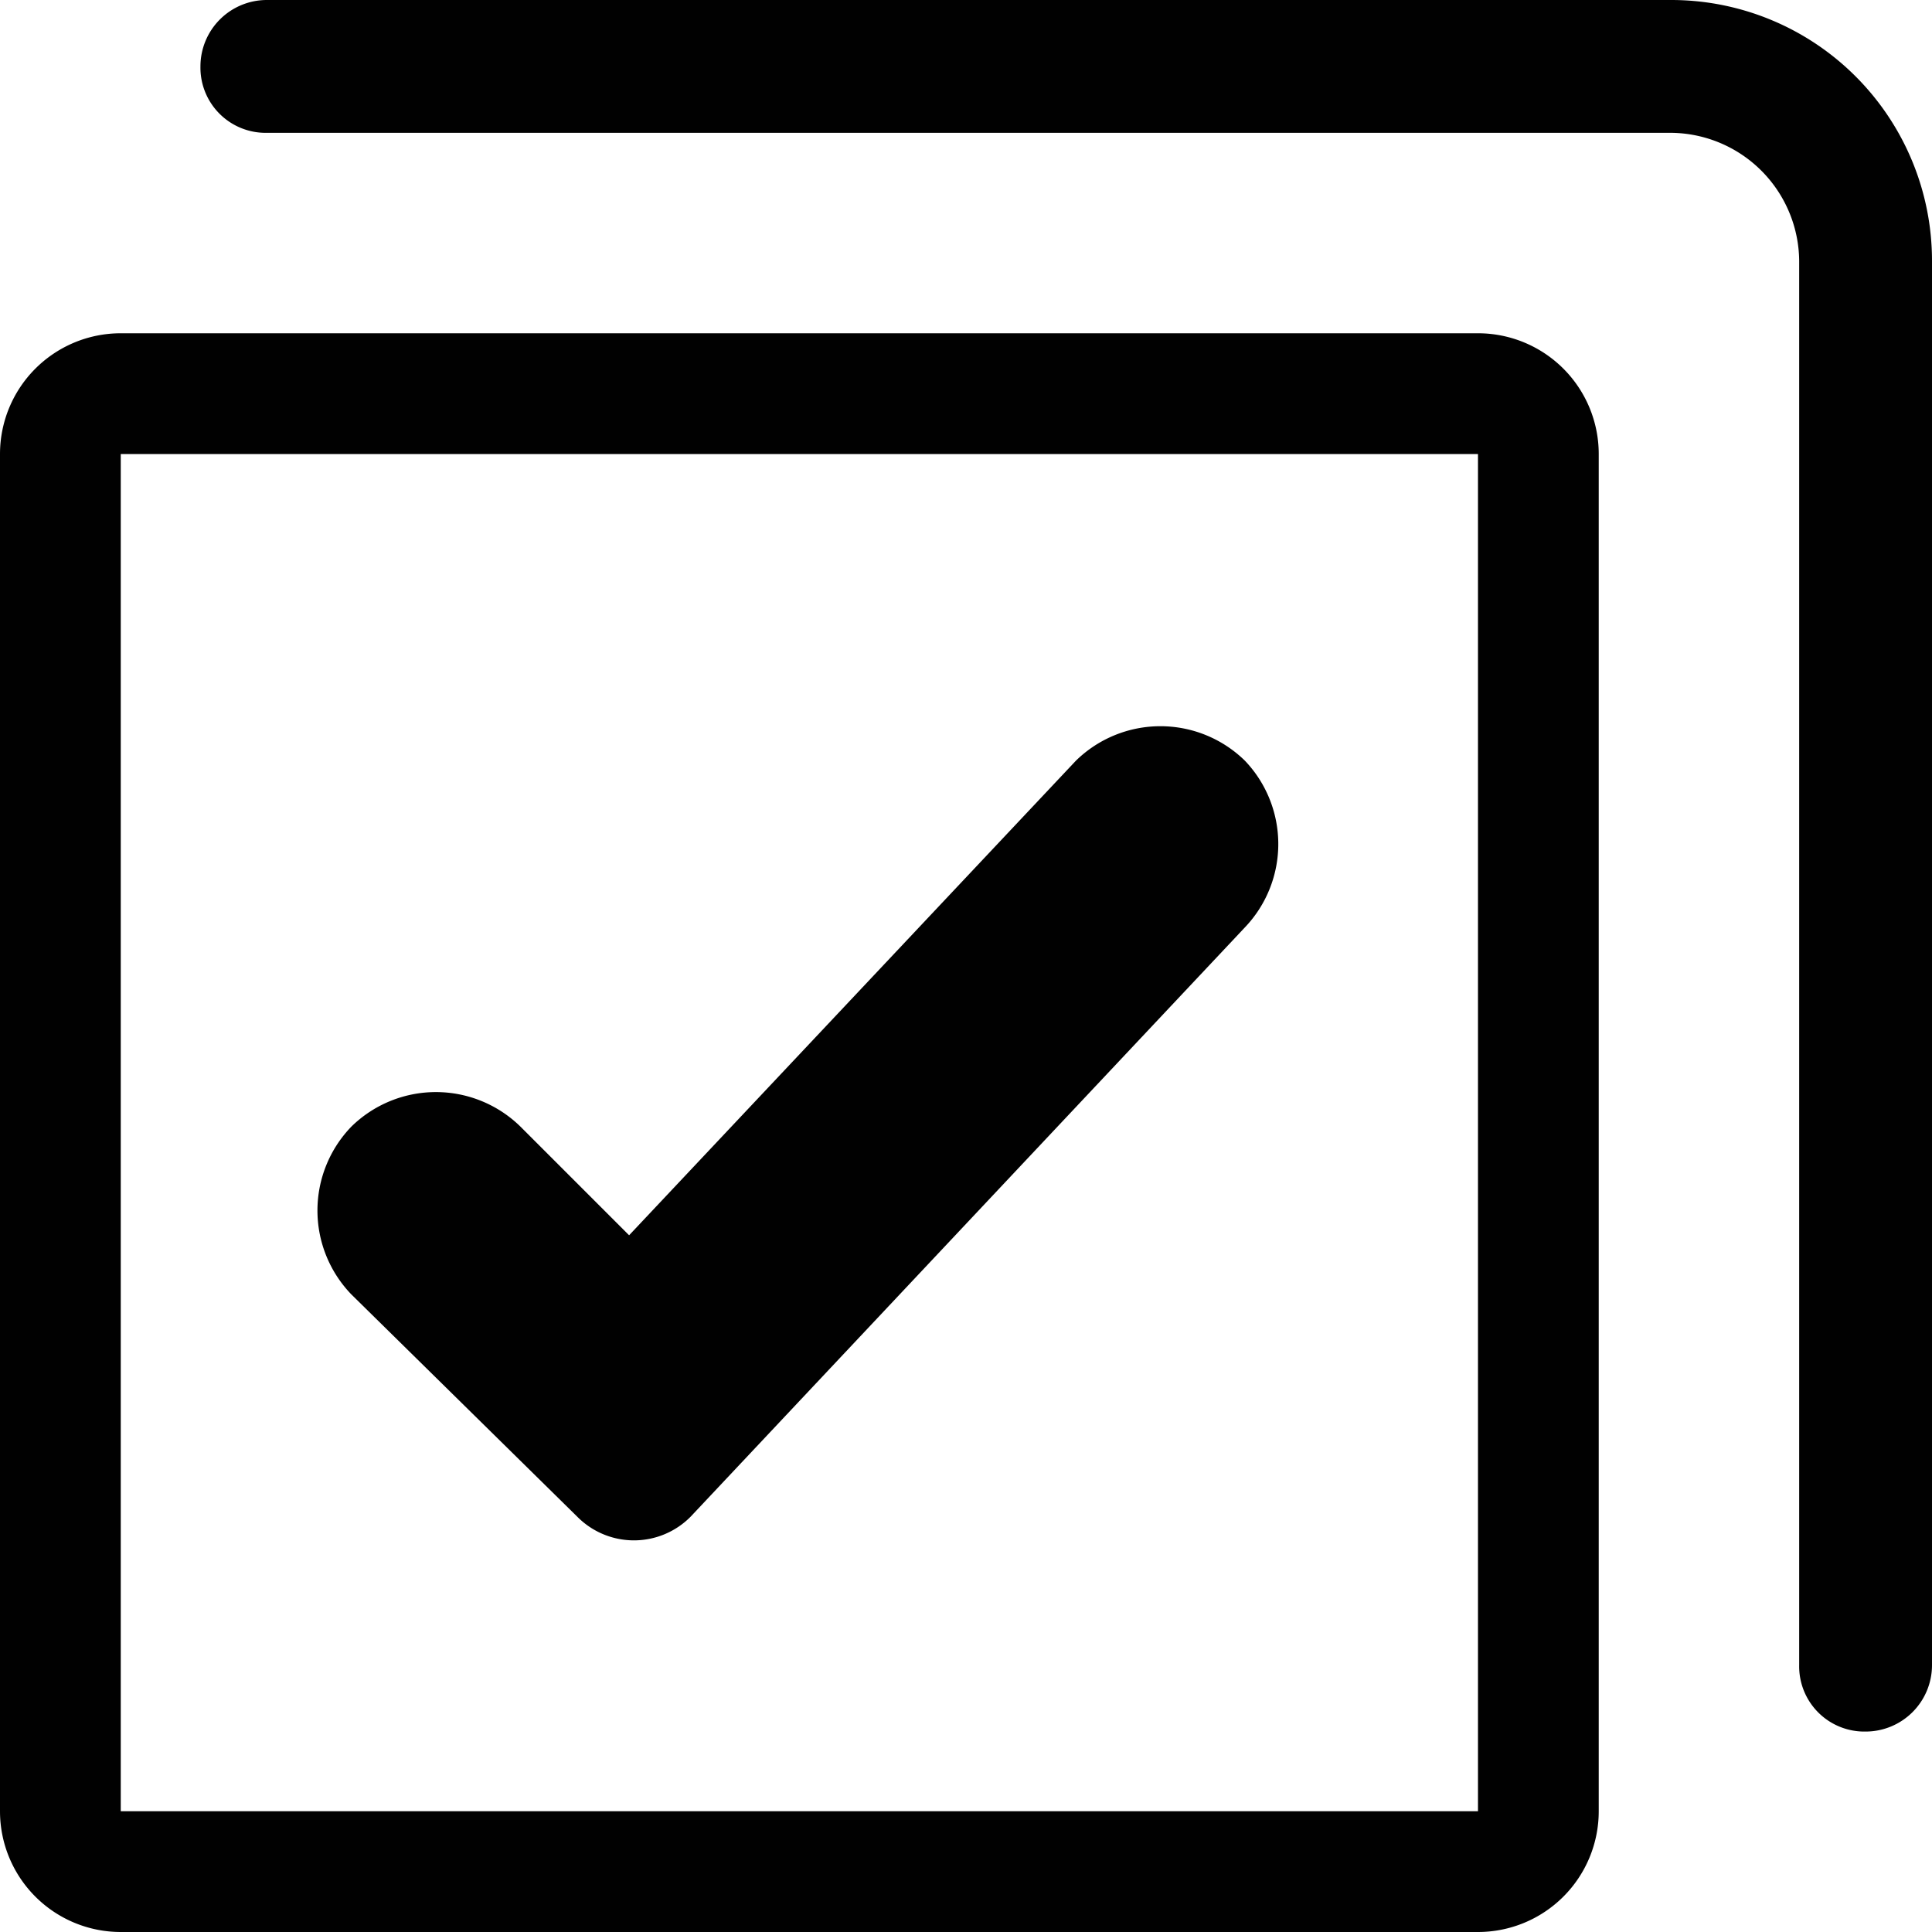 <svg xmlns="http://www.w3.org/2000/svg" viewBox="0 0 16 16"><defs><style>.cls-1{fill:#010101;}</style></defs><g id="Layer_2" data-name="Layer 2"><g id="Layer_1-2" data-name="Layer 1"><g id="lsi-select-all"><path class="cls-1" d="M5.72,12.56a.66.66,0,0,1-.94,0L2.91,10.72a1,1,0,0,1,0-1.39h0a1,1,0,0,1,1.4,0l.9.9L8.91,6.3a1,1,0,0,1,1.4,0h0a1,1,0,0,1,0,1.38Z"/><path class="cls-1" d="M12.24,3.76V15H1V3.76H12.24m0-1H1a1,1,0,0,0-1,1V15a1,1,0,0,0,1,1H12.24a1,1,0,0,0,1-1V3.76a1,1,0,0,0-1-1Z"/><path class="cls-1" d="M15.45,14.34a.54.54,0,0,1-.55-.55V2.16A1.07,1.07,0,0,0,13.84,1.1H2.21A.54.54,0,0,1,1.66.55.55.55,0,0,1,2.21,0H13.84A2.16,2.16,0,0,1,16,2.16V13.79A.55.55,0,0,1,15.45,14.34Z"/></g></g></g></svg>